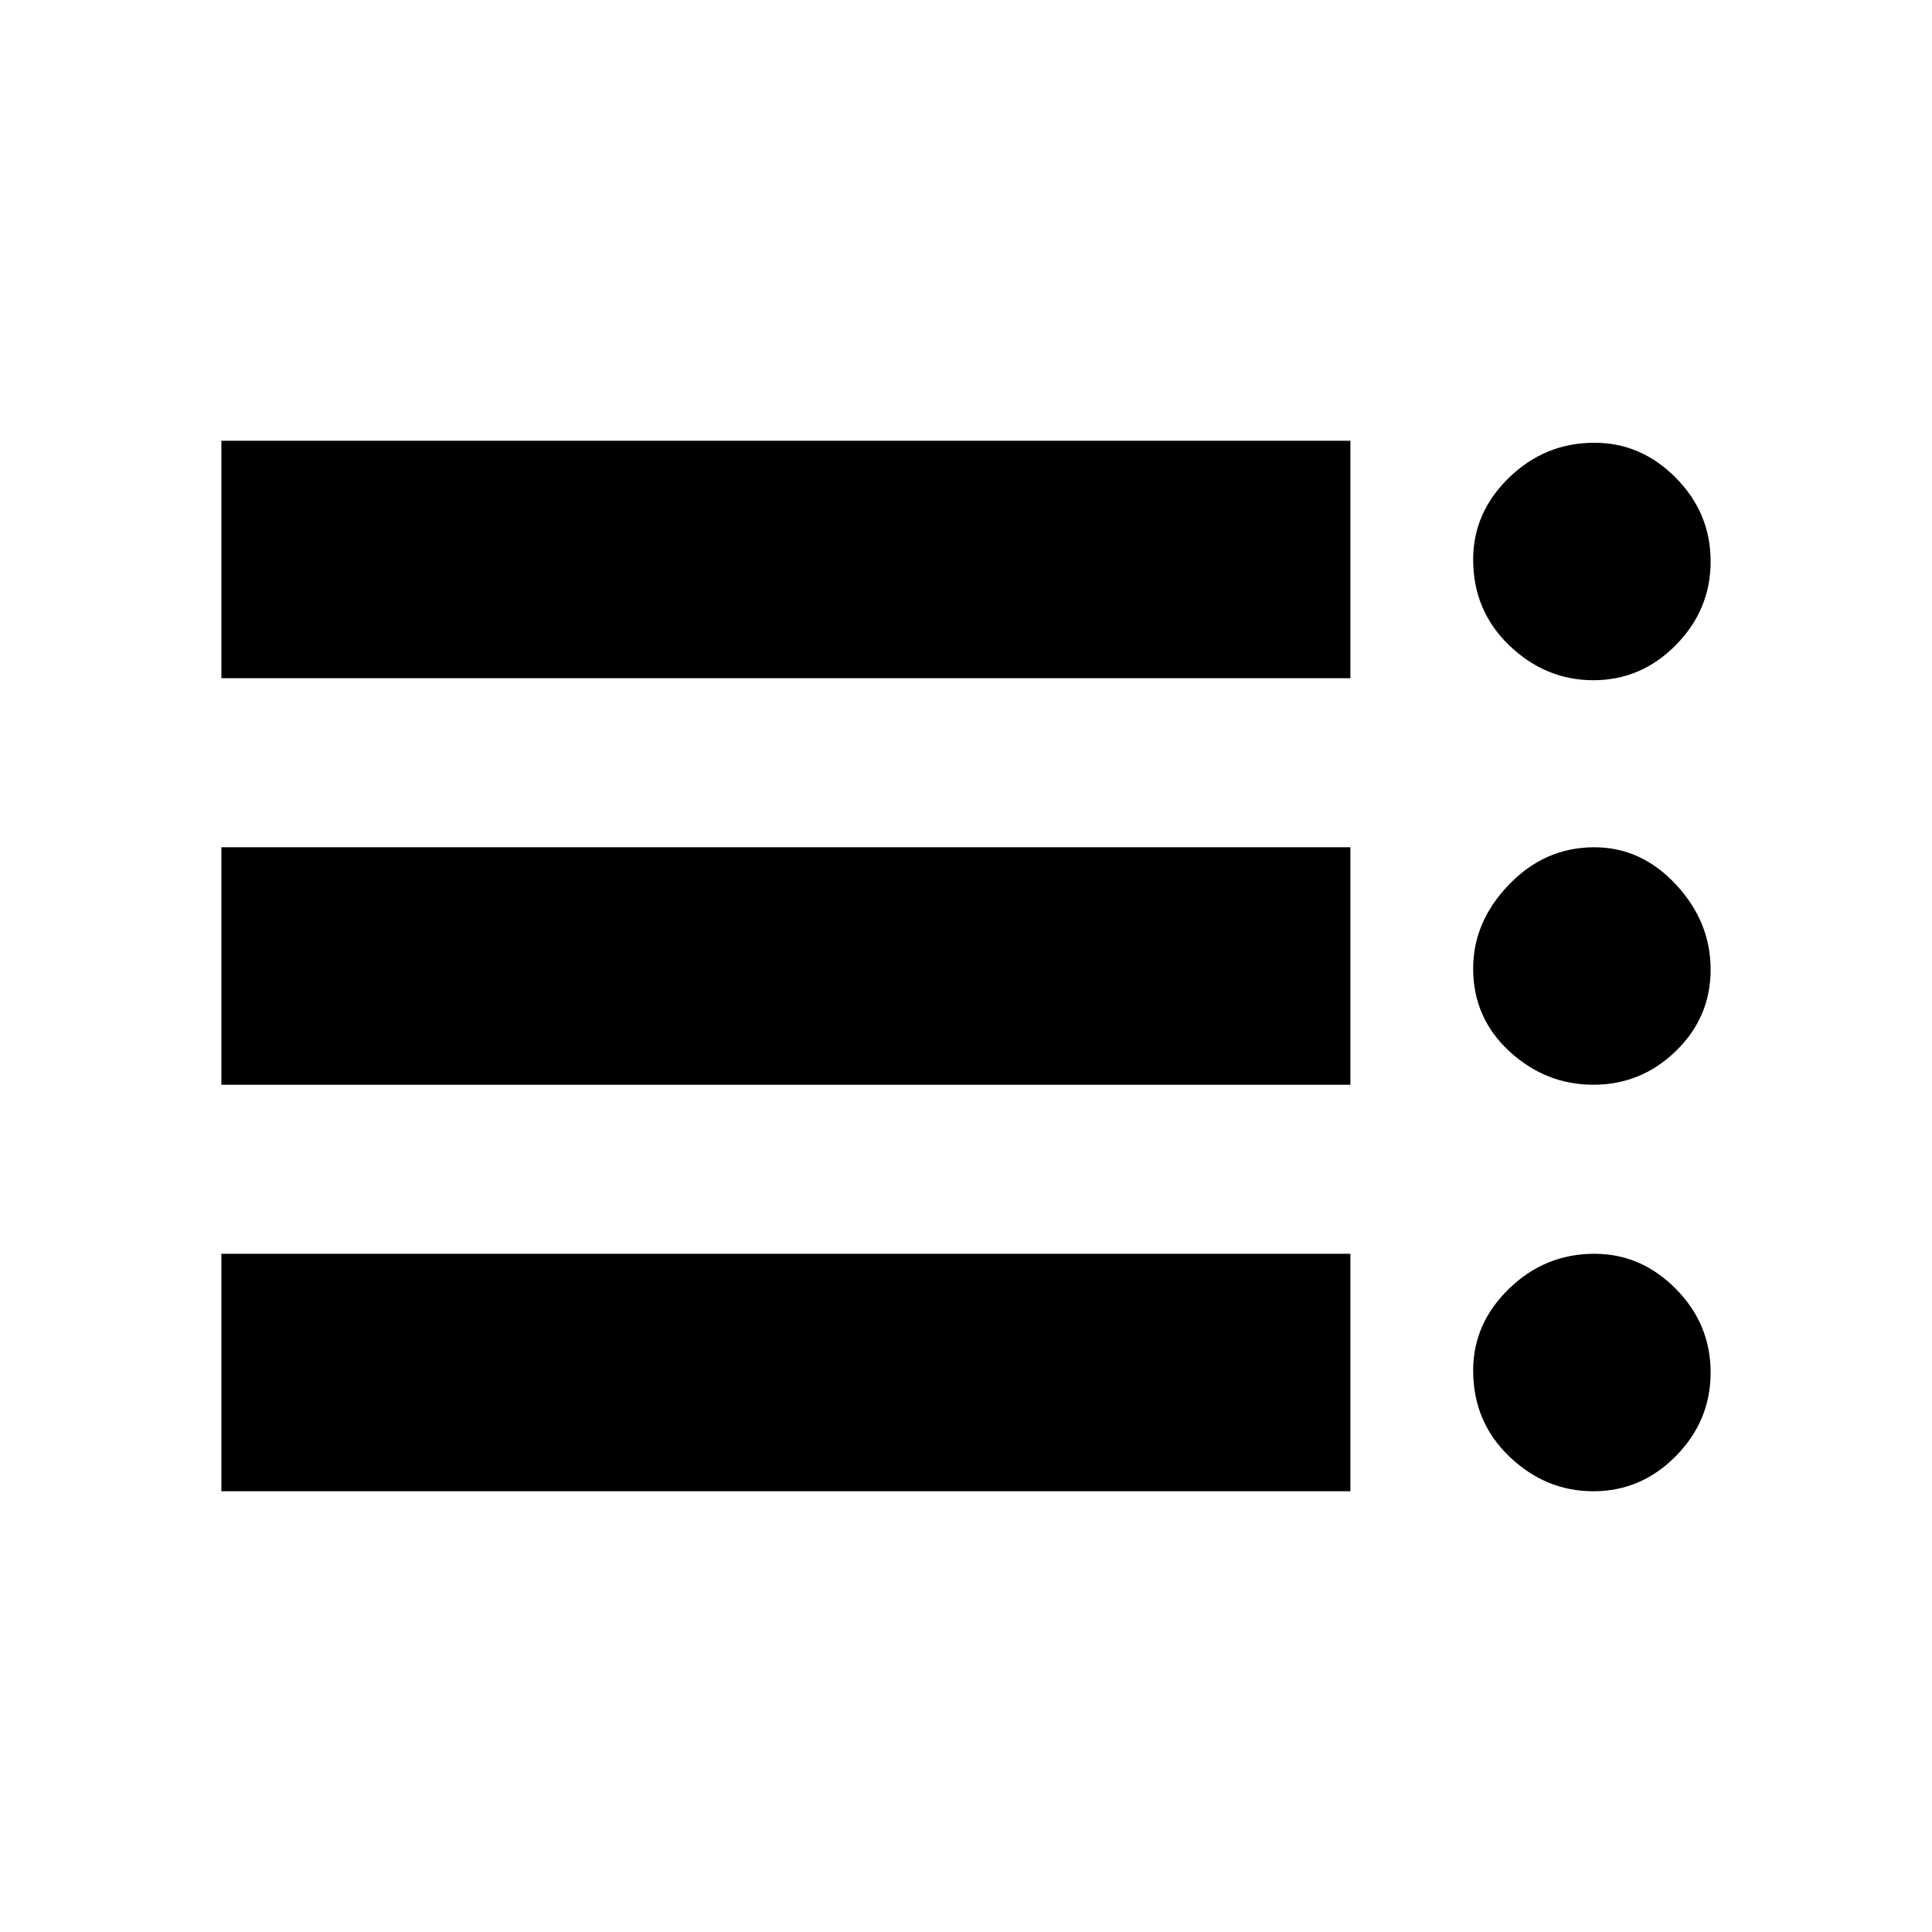 <svg xmlns="http://www.w3.org/2000/svg" height="20" viewBox="0 -960 960 960" width="20"><path d="M110-219v-118h561v118H110Zm0-202v-118h561v118H110Zm0-202v-118h561v118H110Zm681.746 404Q768-219 750-236.25 732-253.5 732-279q0-23.35 17.85-40.675Q767.7-337 792.246-337q23.245 0 40.5 17.456Q850-302.088 850-278.044T832.746-236.5q-17.255 17.5-41 17.5Zm0-202Q768-421 750-437.604q-18-16.605-18-41.15Q732-502 749.85-520.5 767.7-539 792.246-539q23.245 0 40.5 18.5Q850-502 850-478.254q0 23.745-17.254 40.5-17.255 16.754-41 16.754Zm0-201Q768-622 750-639.25 732-656.5 732-682q0-23.35 17.85-40.675Q767.7-740 792.246-740q23.245 0 40.5 17.456Q850-705.088 850-681.044T832.746-639.5q-17.255 17.5-41 17.5Z"/></svg>